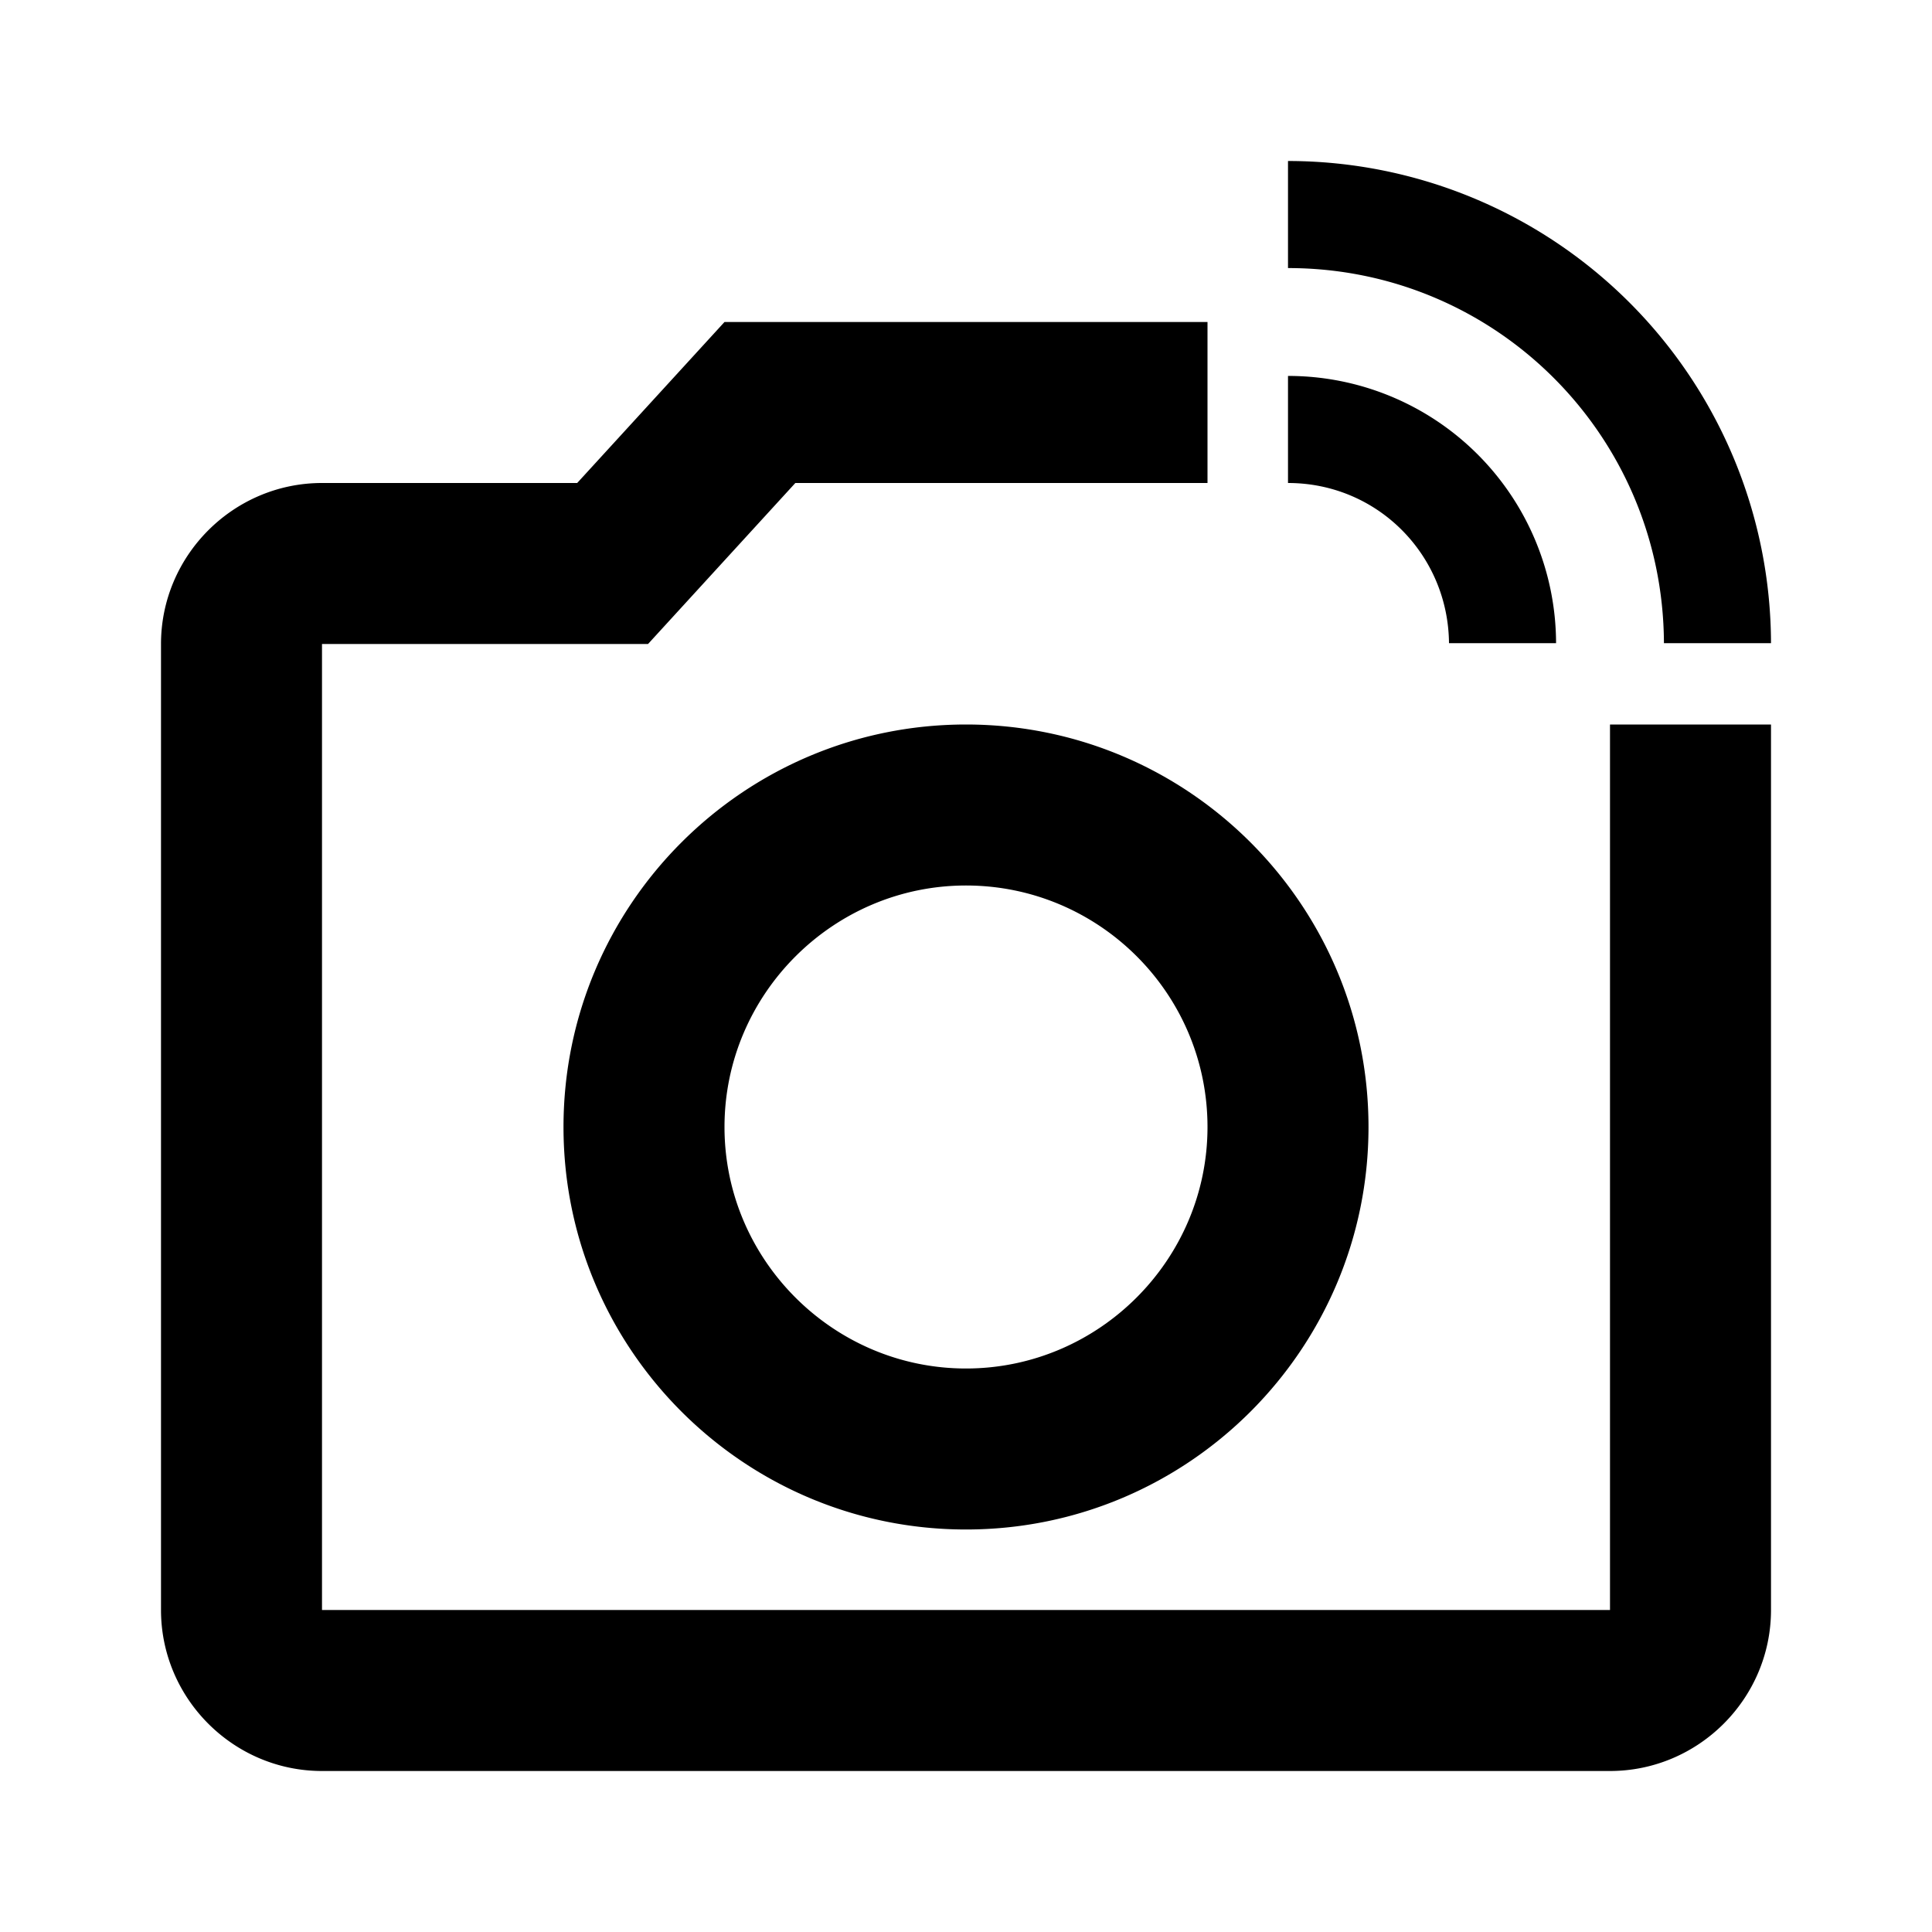 <svg xmlns="http://www.w3.org/2000/svg" viewBox="0 0 24 24"><path fill="currentColor" d="M20 9v11H4V8h4.05l1.83-2H15V4H9L7.17 6H4c-1.1 0-2 .9-2 2v12c0 1.1.9 2 2 2h16c1.1 0 2-.9 2-2V9zm.67-1.01H22A6.003 6.003 0 0 0 16 2v1.33c2.58 0 4.66 2.08 4.67 4.66m-2.67 0h1.33A3.327 3.327 0 0 0 16 4.67V6c1.11 0 1.99.89 2 1.99M7 14c0 2.76 2.24 5 5 5s5-2.24 5-5-2.24-5-5-5-5 2.24-5 5m8 0c0 1.65-1.35 3-3 3s-3-1.35-3-3 1.35-3 3-3 3 1.34 3 3"/></svg>